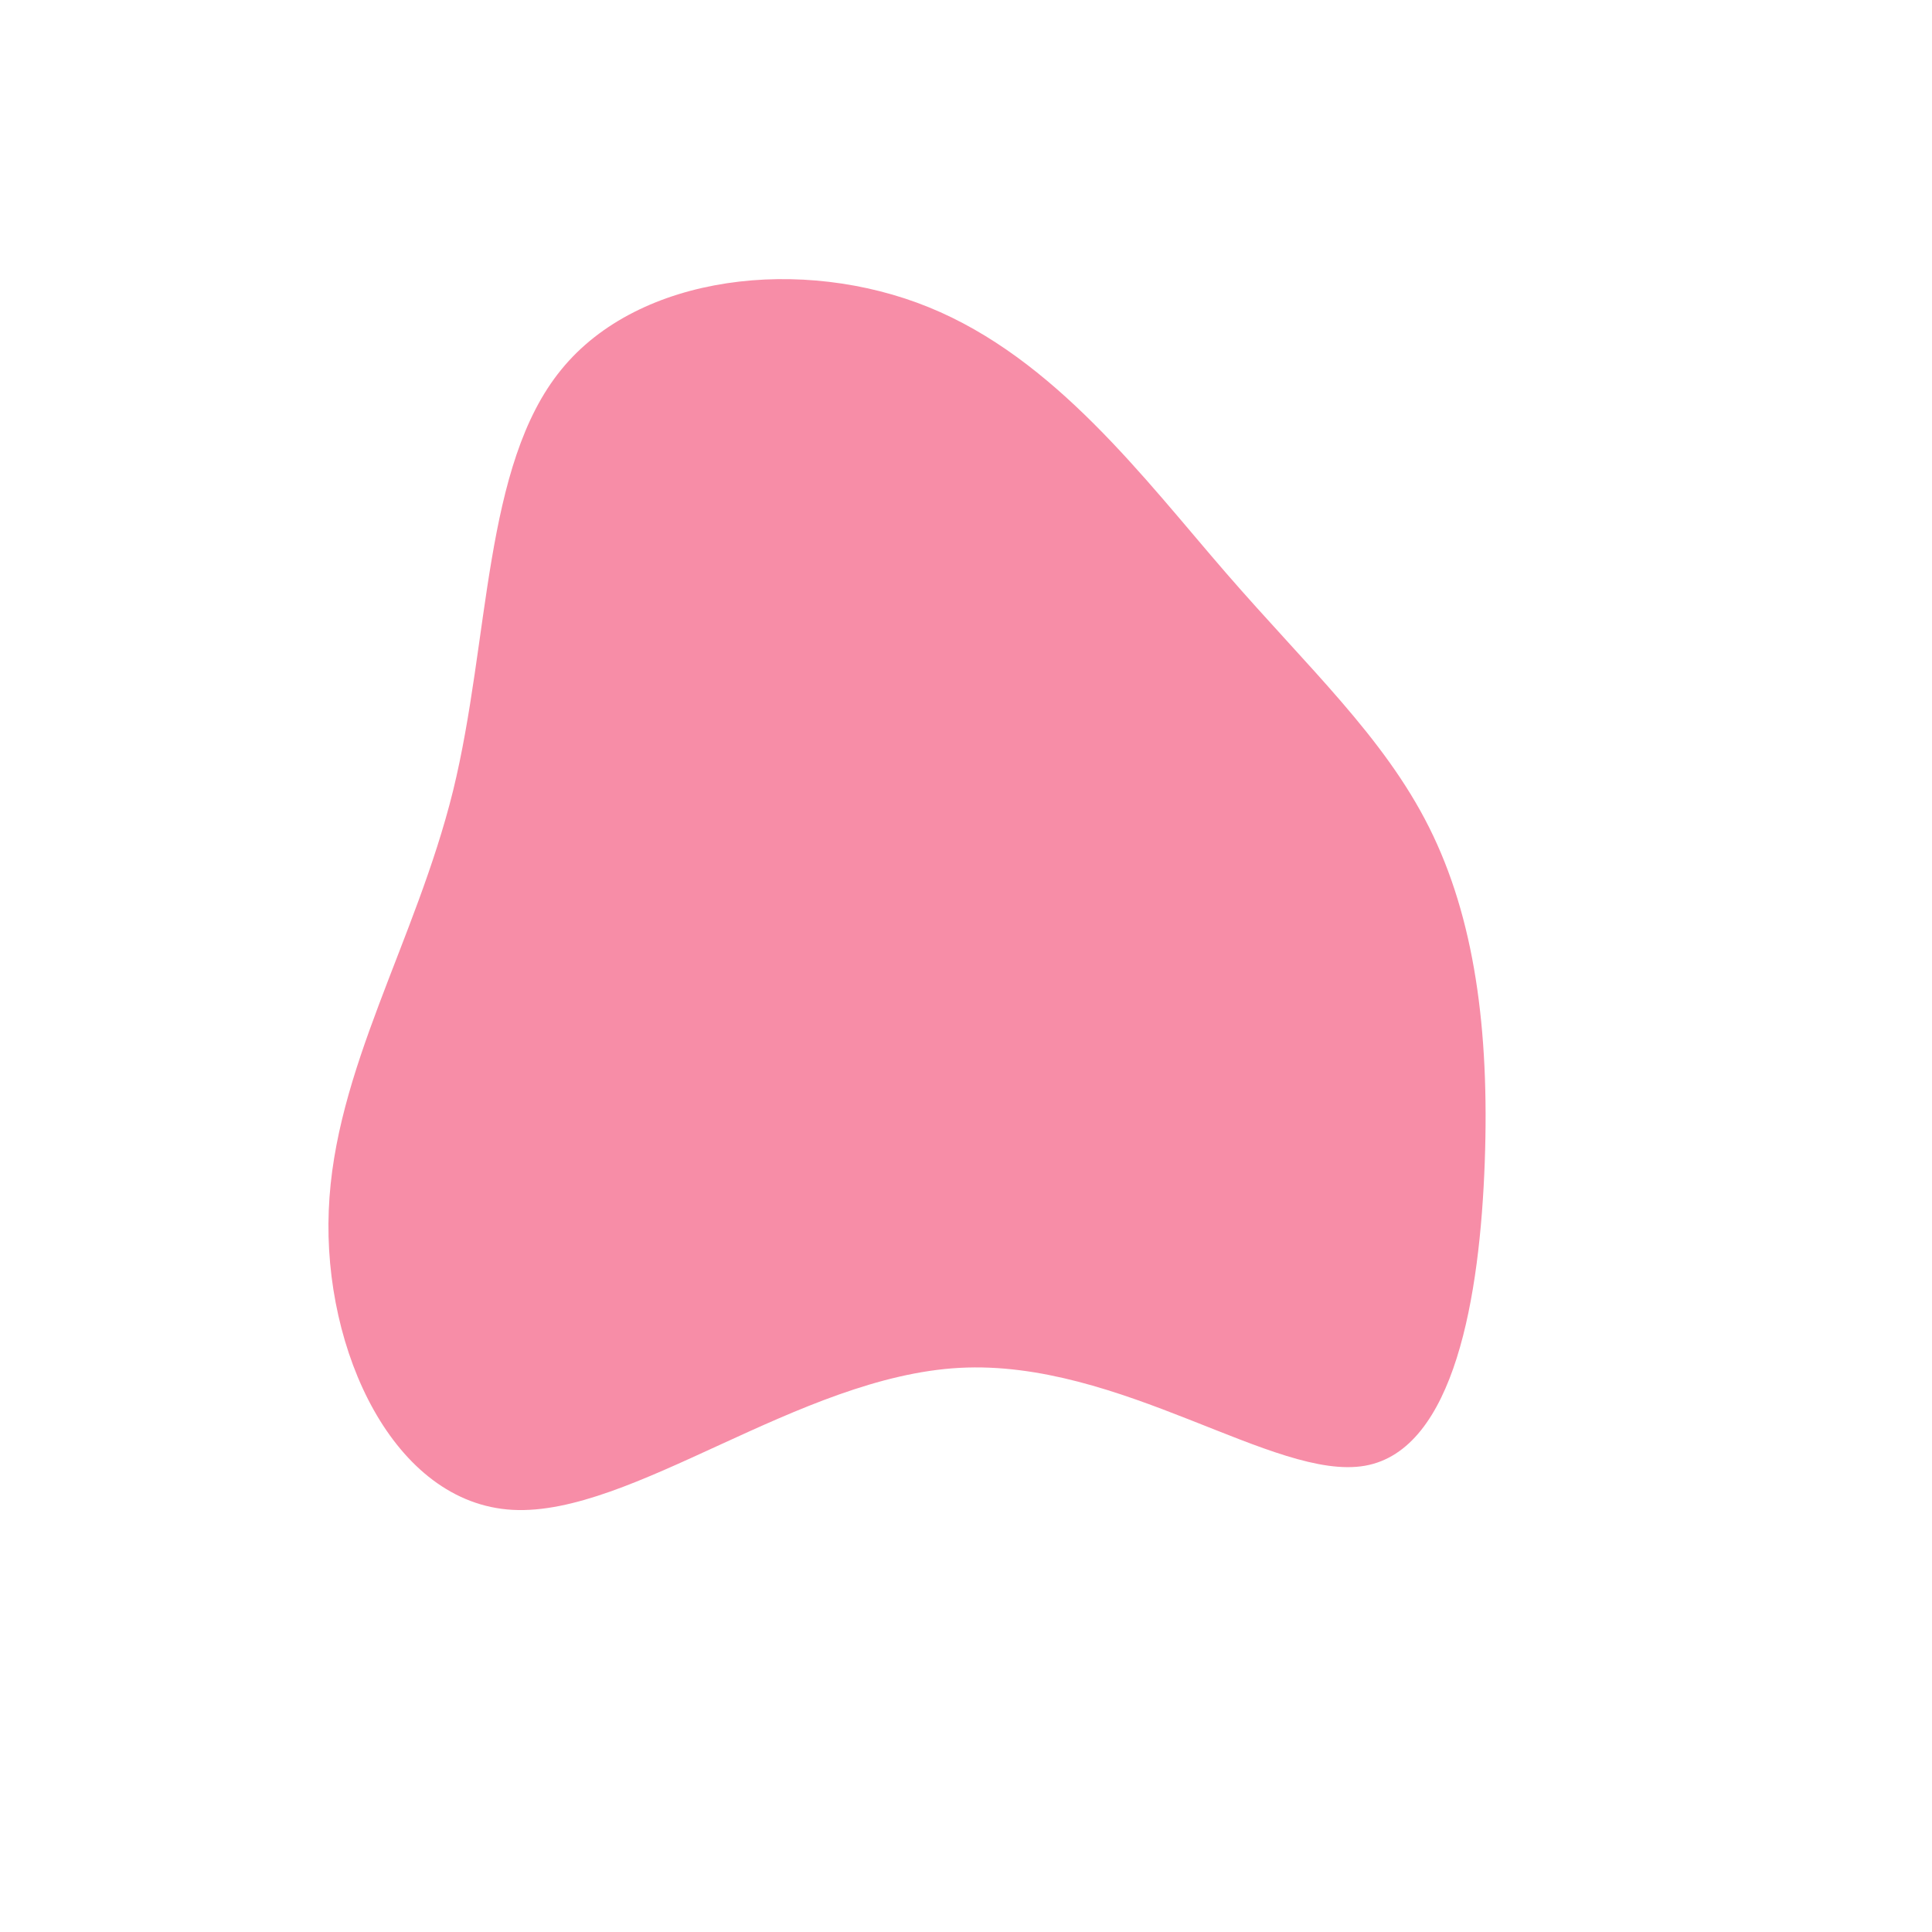 <?xml version="1.0" standalone="no"?>
<svg
  width="600"
  height="600"
  viewBox="0 0 600 600"
  xmlns="http://www.w3.org/2000/svg"
>
  <g transform="translate(300,300)">
    <path d="M80.8,-122C106.3,-92.6,129.7,-71.2,143.8,-43.1C157.9,-15,162.6,19.7,161.1,61C159.6,102.3,151.8,150.3,123.9,155.2C96,160.1,48,122.1,-2,124.8C-51.9,127.5,-103.8,170.9,-140.8,168.9C-177.7,166.9,-199.7,119.5,-197.9,75.9C-196.2,32.2,-170.9,-7.5,-159.3,-54.4C-147.8,-101.4,-150,-155.5,-125.7,-185.2C-101.5,-215,-50.7,-220.5,-11.6,-204.6C27.6,-188.7,55.3,-151.4,80.8,-122Z" fill="#f78da7" />
  </g>
</svg>
  